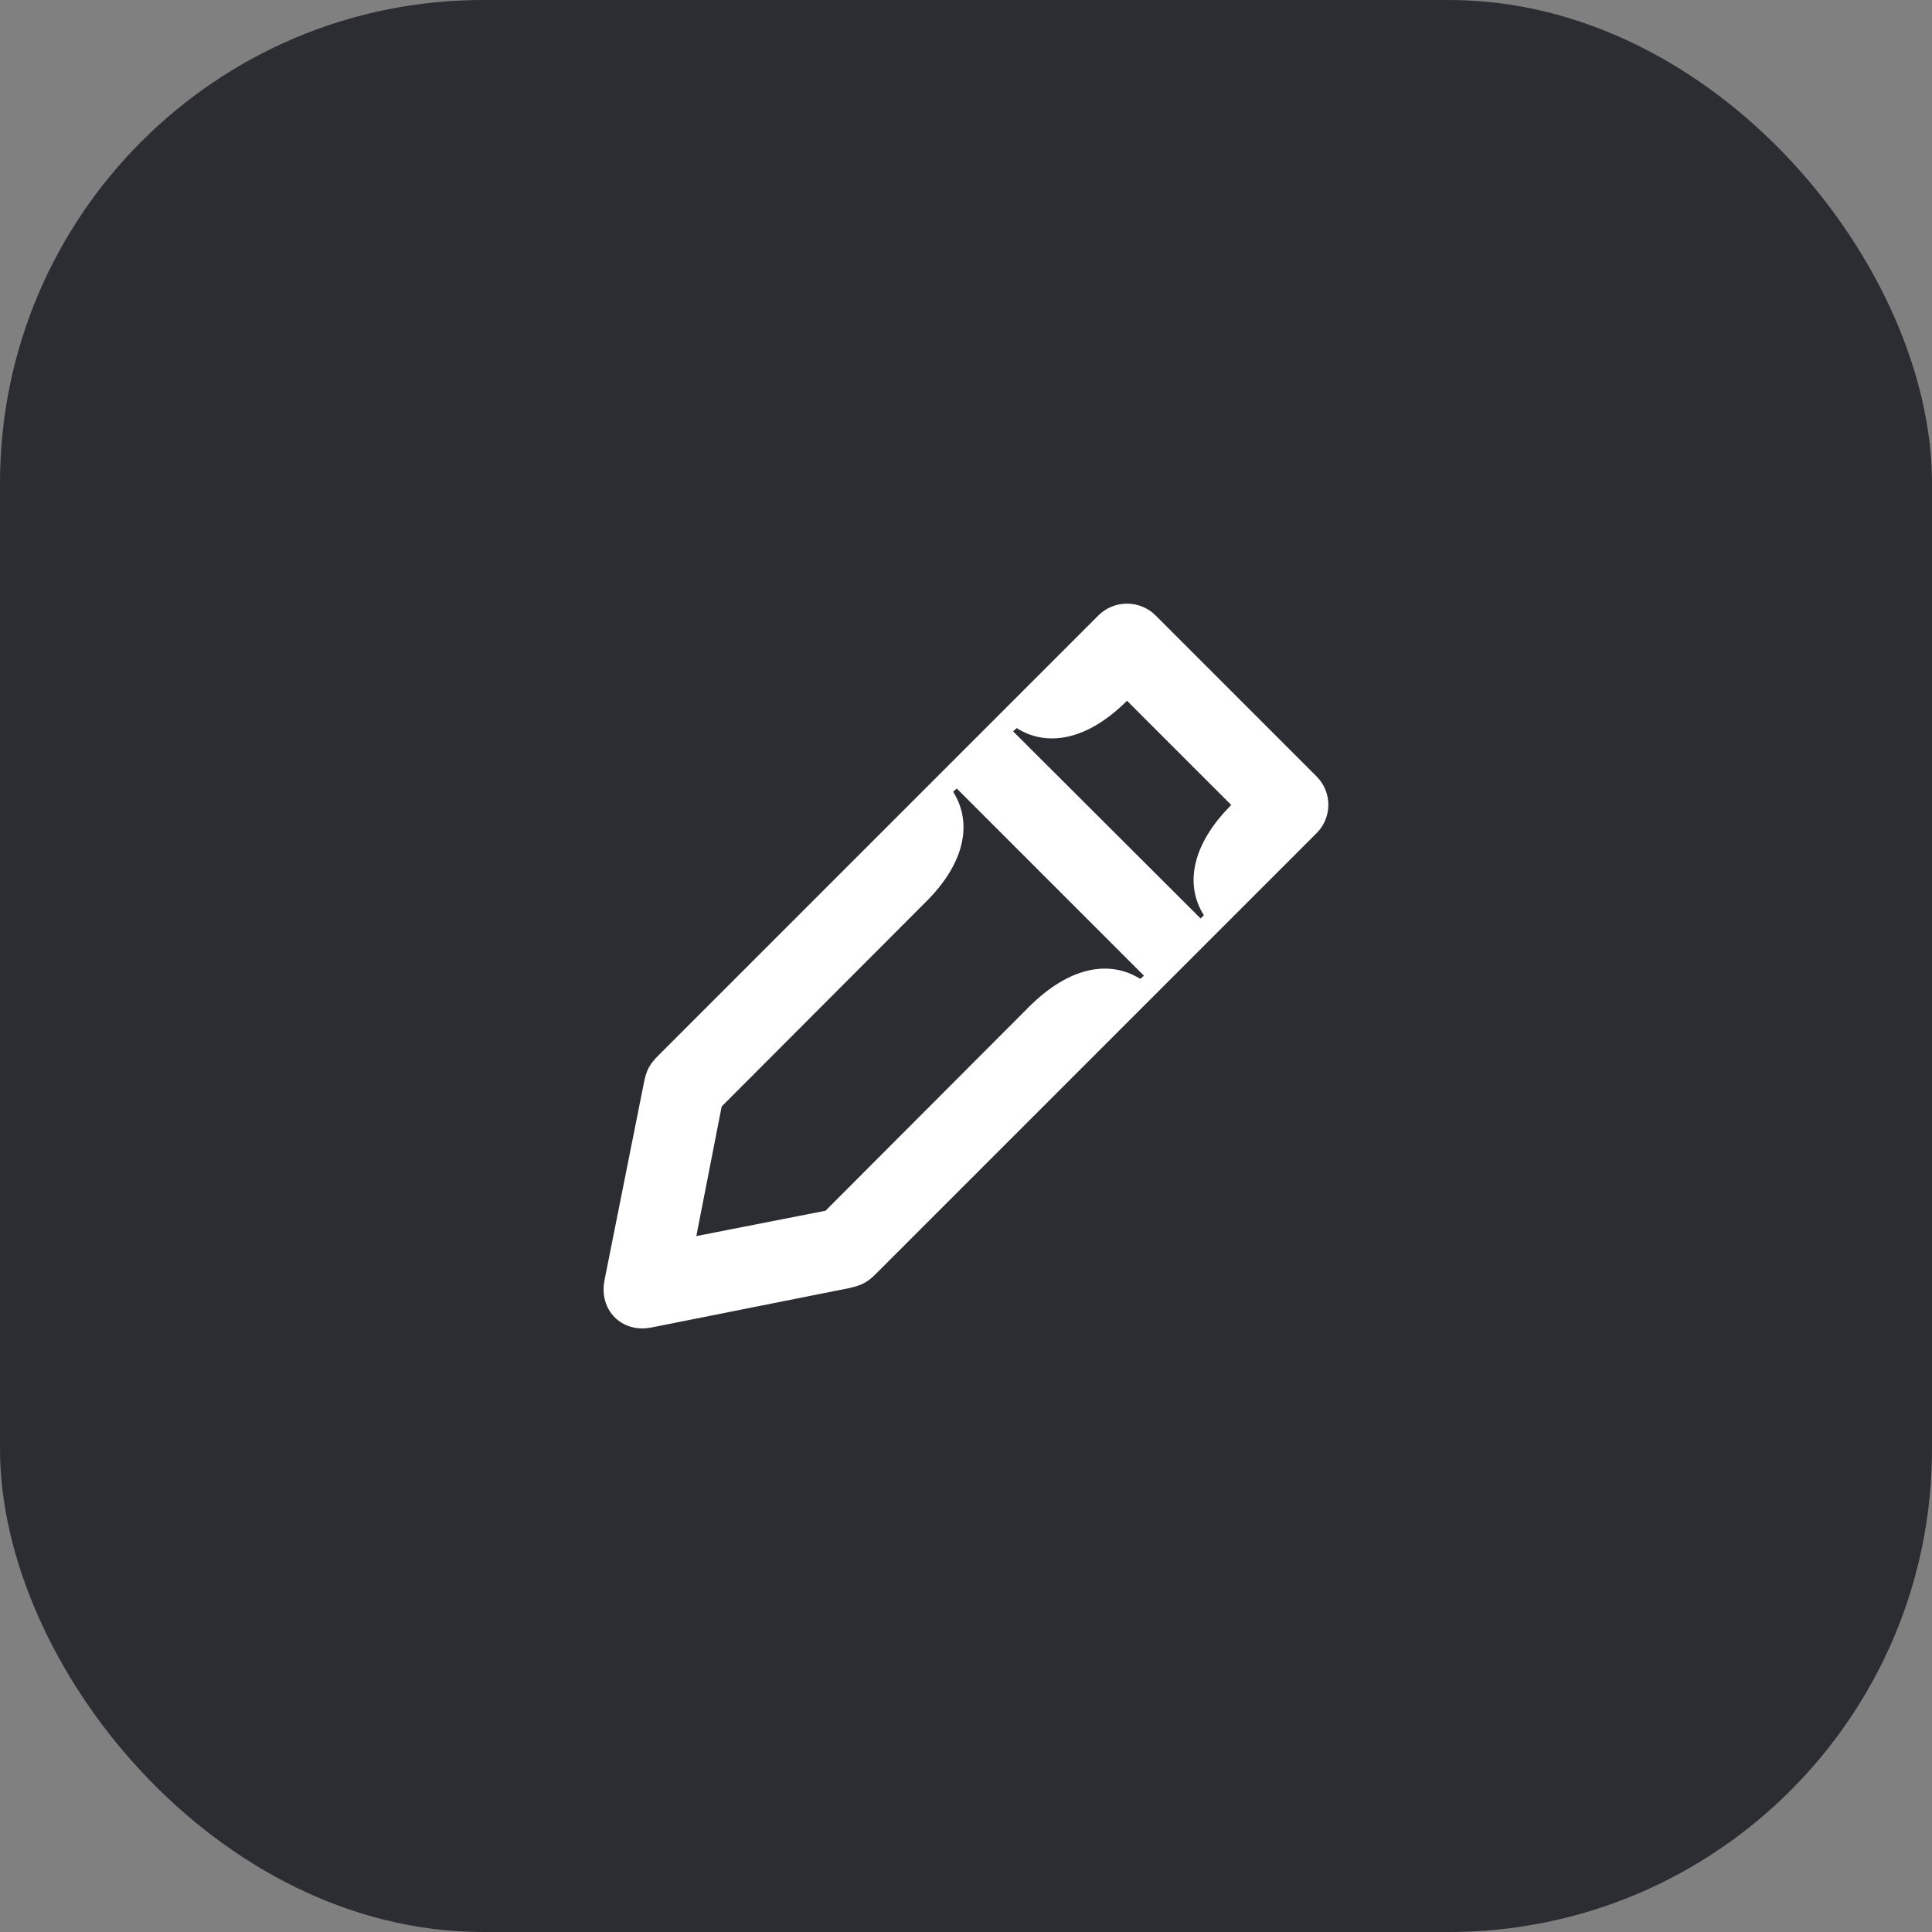 <svg width="48" height="48" viewBox="0 0 48 48" fill="none" xmlns="http://www.w3.org/2000/svg">
<rect x="0" y="0" width="48" height="48" fill="#808080" stroke="none"/>
<rect width="48" height="48" rx="12" fill="#2B2D33"/>
<path d="M32.71 19.29L28.71 15.29C28.32 14.9 27.68 14.9 27.29 15.29L16.35 26.23C16.14 26.44 16.06 26.59 16 26.89L15.02 31.8C14.87 32.55 15.45 33.13 16.19 32.98L21.11 32C21.41 31.93 21.55 31.86 21.76 31.65L32.71 20.7C33.1 20.31 33.1 19.68 32.71 19.29ZM28.33 24.32C27.56 23.84 26.57 24.02 25.58 25L20.51 30.08L17.3 30.71L17.93 27.49L23 22.41C23.99 21.43 24.16 20.43 23.68 19.67L23.77 19.59L28.42 24.24L28.33 24.32ZM29.91 22.74L29.83 22.82L25.17 18.17L25.26 18.09C26.02 18.57 27.02 18.39 28 17.41L30.59 20C29.61 20.98 29.43 21.98 29.91 22.74Z" fill="white"/>
</svg>
